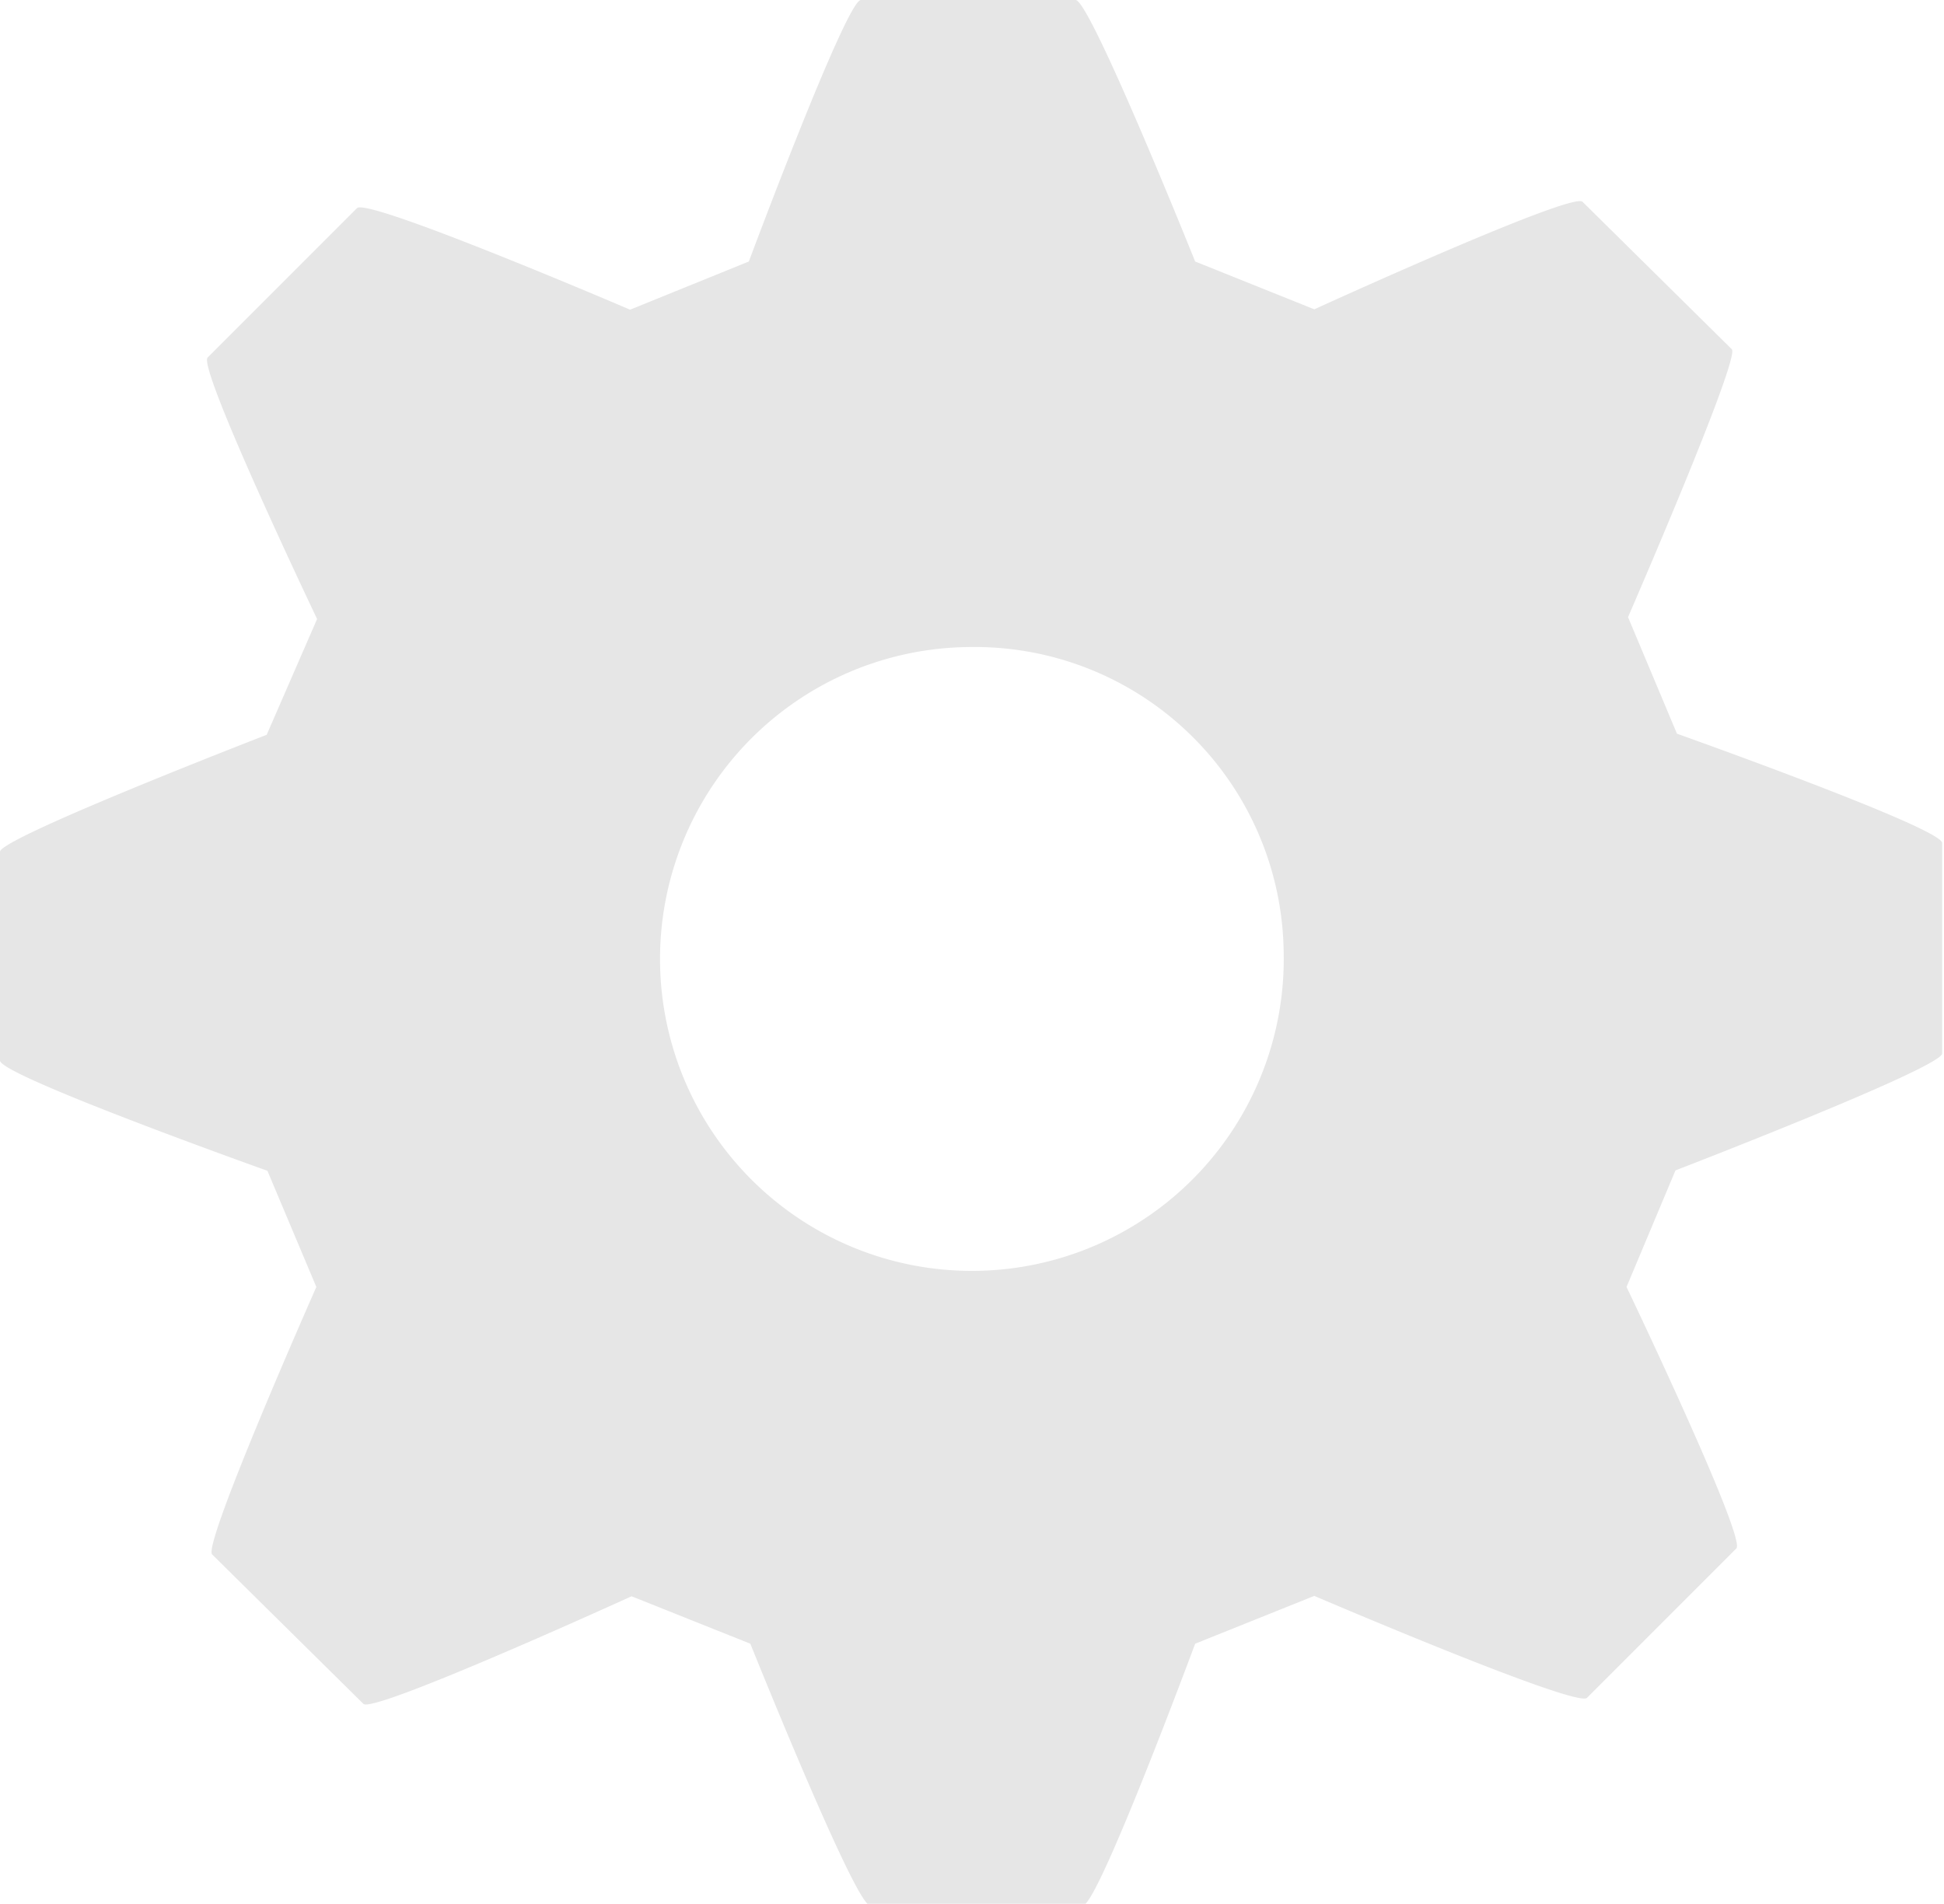 <svg xmlns="http://www.w3.org/2000/svg" viewBox="0 0 52.05 50.96"><defs><style>.cls-1{fill:#e6e6e6;}</style></defs><title>config</title><g id="Capa_2" data-name="Capa 2"><g id="Layer_1" data-name="Layer 1"><path class="cls-1" d="M44.9,19.64l-1.31-3.12s3-6.9,2.78-7.17l-4-3.95c-.29-.27-7.18,2.88-7.18,2.88L32,7s-2.81-7-3.2-7H23.05c-.39,0-3,7-3,7L16.87,8.29s-7-3-7.31-2.72l-4,4c-.28.27,2.93,7,2.93,7L7.14,19.67S0,22.43,0,22.8v5.59c0,.4,7.16,2.95,7.16,2.95l1.31,3.11s-3.05,6.89-2.79,7.16l4.05,4c.27.27,7.18-2.88,7.18-2.88L20.09,44s2.81,7,3.2,7H29c.4,0,3-7,3-7l3.19-1.28s7,3,7.3,2.73l4-4c.28-.27-2.94-7-2.94-7l1.31-3.12s7.14-2.75,7.14-3.13V22.57C52.05,22.18,44.9,19.64,44.9,19.64ZM34.37,25.48A8.35,8.35,0,1,1,26,17.32,8.27,8.27,0,0,1,34.37,25.48Z"/></g></g></svg>
